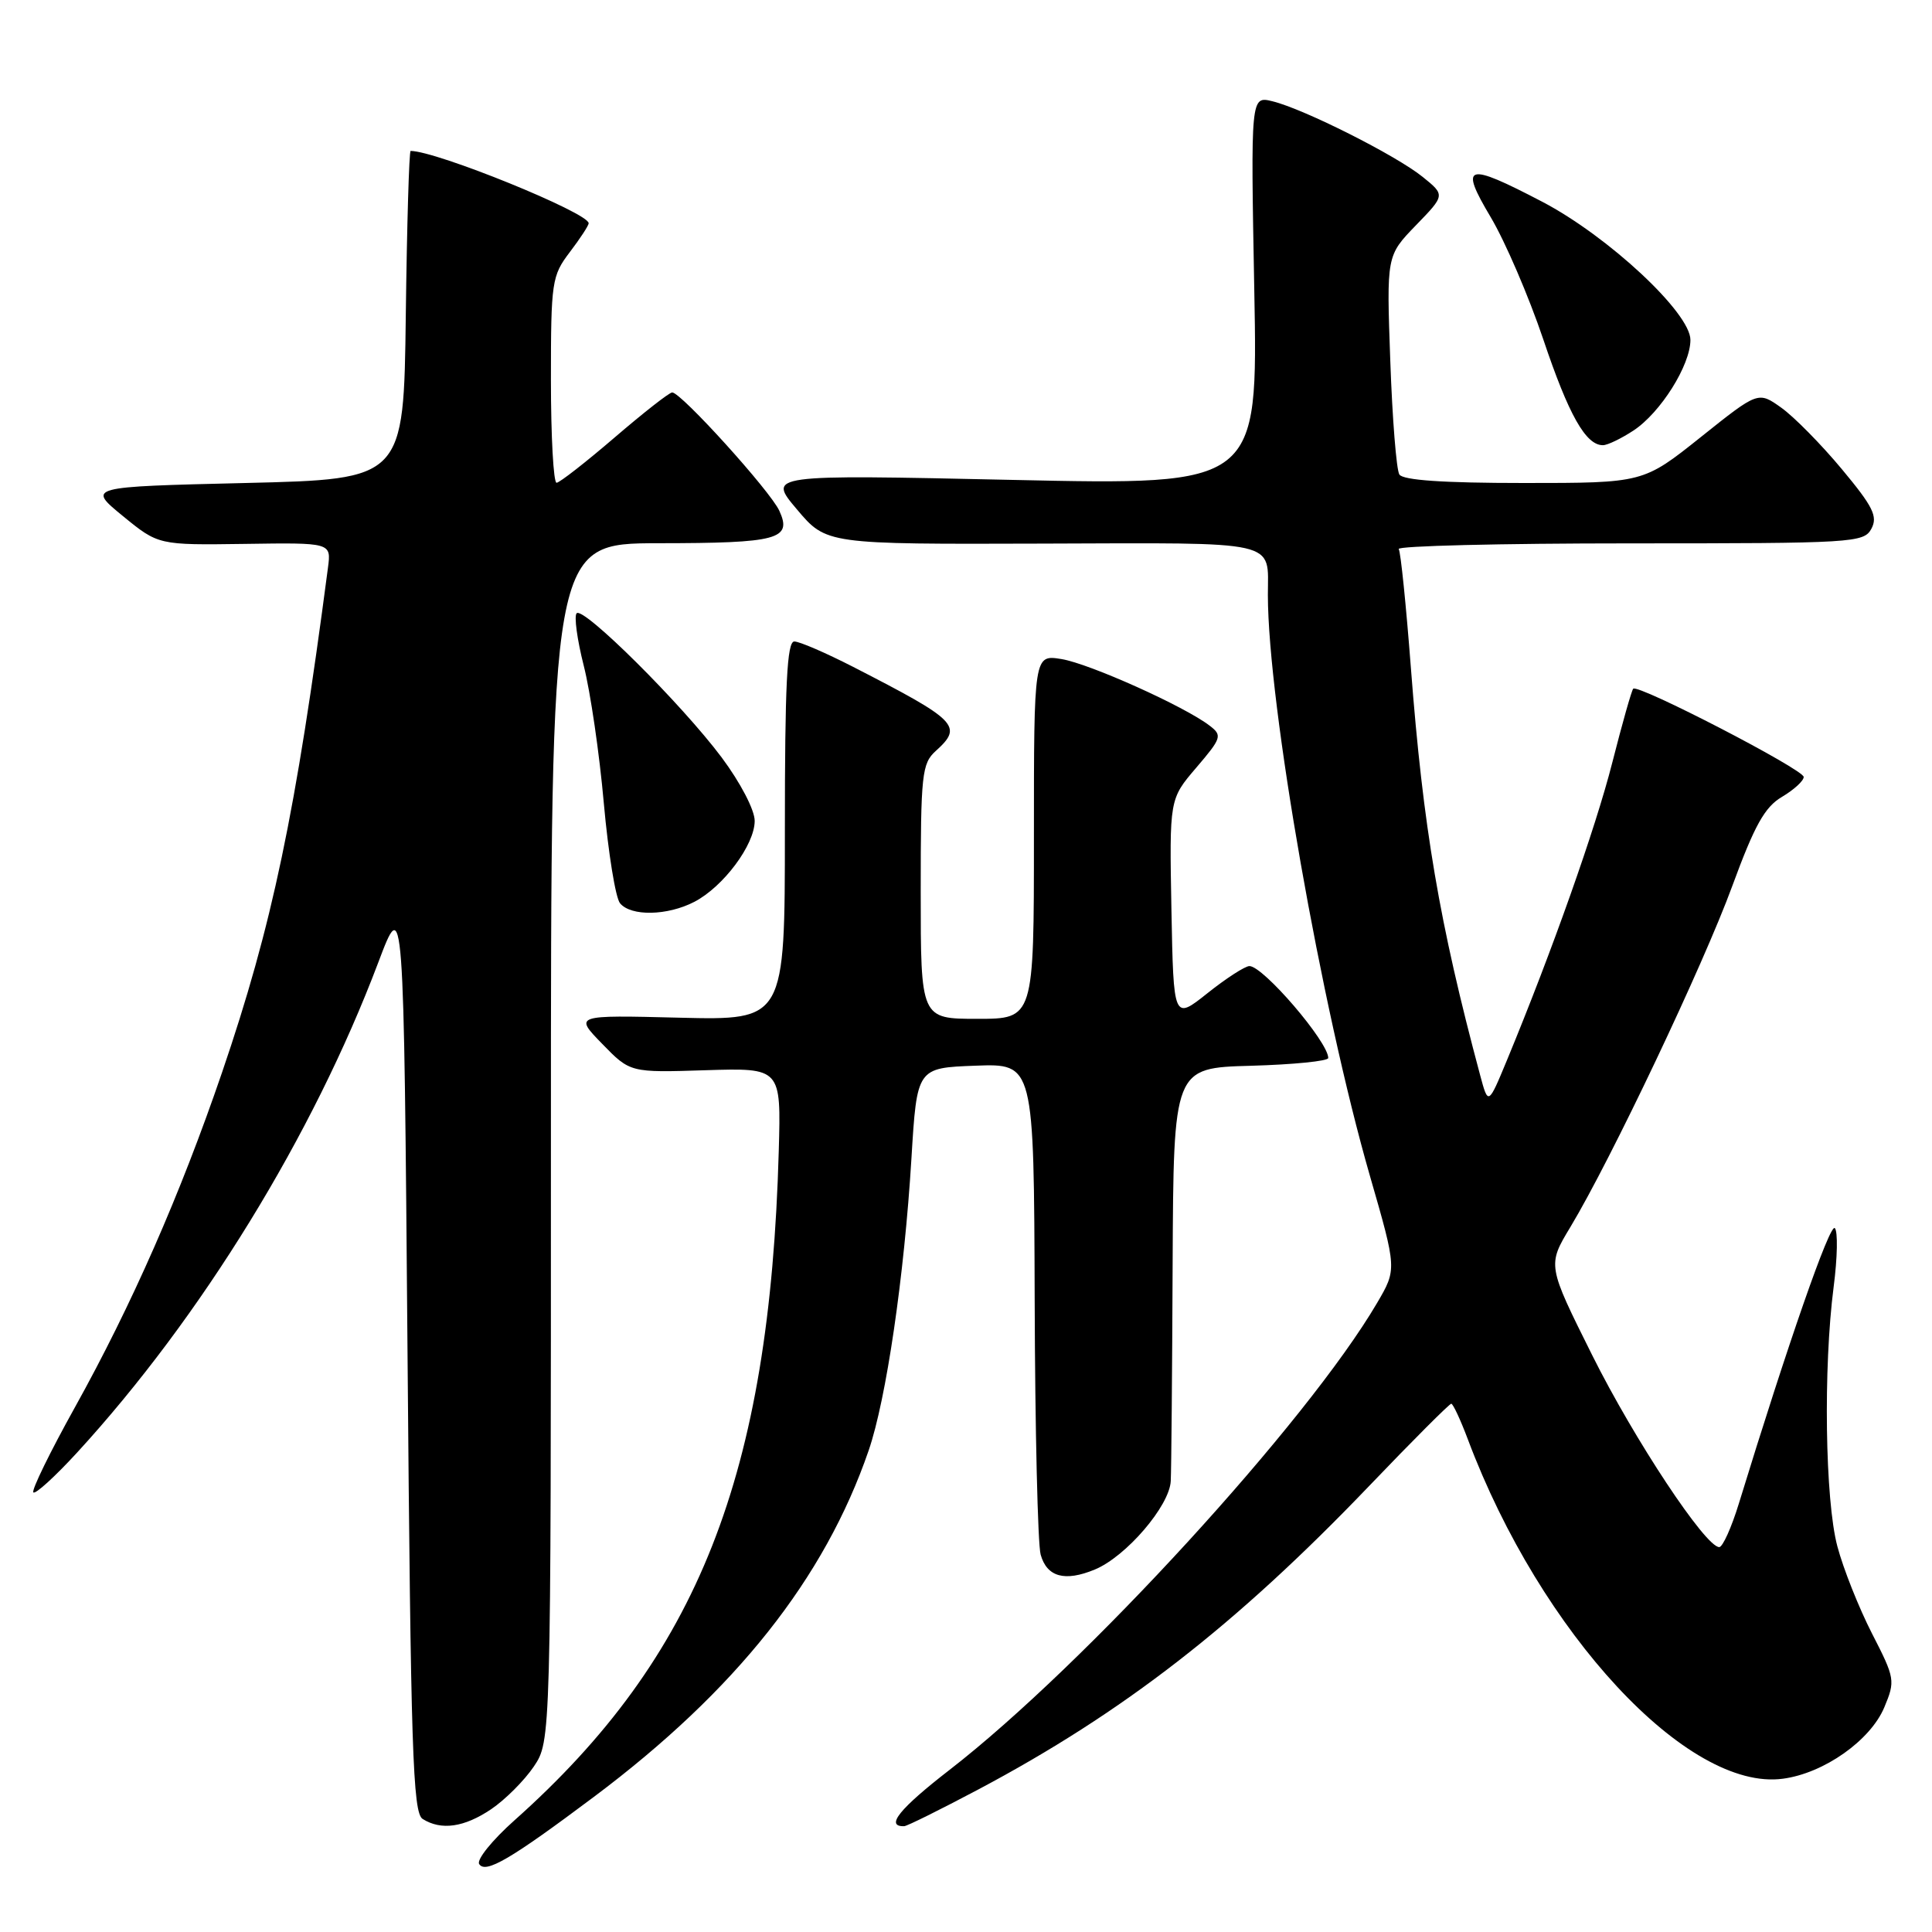 <?xml version="1.0" encoding="UTF-8" standalone="no"?>
<!DOCTYPE svg PUBLIC "-//W3C//DTD SVG 1.1//EN" "http://www.w3.org/Graphics/SVG/1.1/DTD/svg11.dtd" >
<svg xmlns="http://www.w3.org/2000/svg" xmlns:xlink="http://www.w3.org/1999/xlink" version="1.1" viewBox="0 0 256 256">
 <g >
 <path fill="currentColor"
d=" M 78.70 238.09 C 97.50 224.00 109.27 209.16 115.10 192.20 C 117.43 185.43 119.82 169.12 120.77 153.50 C 121.50 141.50 121.50 141.50 129.25 141.21 C 137.00 140.92 137.00 140.92 137.10 172.21 C 137.15 189.42 137.51 204.62 137.89 205.99 C 138.72 208.96 141.09 209.62 145.07 207.97 C 149.21 206.26 154.97 199.54 155.13 196.25 C 155.21 194.74 155.32 181.80 155.38 167.50 C 155.50 141.50 155.50 141.50 165.75 141.22 C 171.39 141.06 176.00 140.60 176.00 140.19 C 176.00 138.05 167.37 127.99 165.55 128.01 C 164.97 128.02 162.47 129.63 160.00 131.60 C 155.50 135.18 155.50 135.18 155.22 120.53 C 154.95 105.88 154.95 105.88 158.52 101.71 C 161.87 97.79 161.98 97.45 160.29 96.16 C 156.99 93.61 144.35 87.93 140.65 87.33 C 137.00 86.74 137.00 86.74 137.00 110.87 C 137.00 135.00 137.00 135.00 129.50 135.00 C 122.00 135.00 122.00 135.00 122.00 118.15 C 122.00 102.58 122.15 101.17 124.00 99.50 C 127.64 96.21 126.93 95.49 113.00 88.34 C 109.42 86.51 105.94 85.00 105.25 85.00 C 104.28 85.00 104.00 90.68 104.00 110.10 C 104.00 135.19 104.00 135.19 90.04 134.85 C 76.08 134.50 76.08 134.50 79.79 138.31 C 83.50 142.13 83.50 142.13 93.50 141.81 C 103.50 141.50 103.50 141.50 103.19 152.50 C 101.99 195.52 92.50 219.54 68.15 241.22 C 65.23 243.82 63.14 246.41 63.49 246.99 C 64.32 248.32 67.65 246.37 78.70 238.09 Z  M 65.08 239.73 C 66.93 238.48 69.48 235.93 70.73 234.08 C 73.00 230.70 73.00 230.70 73.00 151.35 C 73.00 72.00 73.00 72.00 87.25 71.98 C 103.10 71.97 104.99 71.46 103.27 67.69 C 102.08 65.07 90.25 52.00 89.07 52.00 C 88.69 52.00 85.26 54.69 81.44 57.97 C 77.62 61.25 74.16 63.95 73.75 63.97 C 73.34 63.99 73.00 57.85 73.00 50.34 C 73.00 37.32 73.12 36.54 75.50 33.41 C 76.87 31.61 78.00 29.89 78.00 29.58 C 78.00 28.20 57.83 20.00 54.41 20.00 C 54.21 20.00 53.92 29.79 53.77 41.75 C 53.50 63.50 53.50 63.50 32.52 64.00 C 11.55 64.50 11.55 64.50 16.27 68.37 C 20.99 72.23 20.99 72.23 32.44 72.07 C 43.89 71.90 43.89 71.90 43.46 75.20 C 39.18 107.84 36.08 122.60 29.42 142.11 C 23.88 158.31 17.46 172.92 9.93 186.47 C 6.63 192.40 4.15 197.48 4.42 197.75 C 4.69 198.03 7.30 195.65 10.21 192.48 C 26.66 174.54 41.46 150.46 50.12 127.54 C 53.50 118.58 53.50 118.58 54.00 179.33 C 54.43 231.87 54.70 240.20 56.00 241.02 C 58.46 242.57 61.50 242.14 65.08 239.73 Z  M 129.62 237.12 C 148.84 226.92 163.74 215.35 181.40 196.92 C 187.15 190.91 192.06 186.00 192.30 186.00 C 192.53 186.00 193.53 188.14 194.51 190.75 C 204.13 216.38 223.63 237.39 236.24 235.69 C 241.68 234.97 247.84 230.62 249.68 226.23 C 251.15 222.71 251.10 222.39 248.05 216.45 C 246.32 213.07 244.25 207.88 243.46 204.90 C 241.83 198.78 241.58 181.24 242.97 170.50 C 243.47 166.65 243.54 163.15 243.12 162.73 C 242.47 162.07 236.89 178.10 230.40 199.25 C 229.43 202.41 228.26 205.00 227.81 205.00 C 225.98 205.00 216.56 190.77 210.98 179.58 C 205.03 167.65 205.03 167.65 208.09 162.58 C 213.45 153.67 225.71 127.85 229.54 117.39 C 232.49 109.36 233.83 106.94 236.12 105.59 C 237.70 104.65 239.00 103.47 239.00 102.95 C 239.00 101.96 217.06 90.61 216.41 91.26 C 216.20 91.47 214.95 95.88 213.63 101.07 C 211.41 109.79 205.66 126.03 199.68 140.48 C 197.20 146.46 197.20 146.46 196.13 142.48 C 190.71 122.25 188.57 109.66 186.95 88.50 C 186.32 80.25 185.60 73.16 185.34 72.75 C 185.09 72.34 198.84 72.00 215.91 72.00 C 245.60 72.00 246.97 71.92 247.97 70.06 C 248.84 68.43 248.19 67.13 244.05 62.16 C 241.33 58.89 237.72 55.23 236.04 54.03 C 232.97 51.84 232.97 51.84 225.36 57.92 C 217.74 64.00 217.74 64.00 201.93 64.00 C 191.23 64.00 185.89 63.63 185.42 62.87 C 185.03 62.24 184.49 55.47 184.22 47.80 C 183.72 33.88 183.72 33.88 187.61 29.86 C 191.50 25.85 191.50 25.85 188.50 23.43 C 184.97 20.58 172.75 14.43 168.61 13.42 C 165.72 12.71 165.72 12.71 166.20 38.51 C 166.68 64.30 166.68 64.30 134.19 63.59 C 101.69 62.88 101.69 62.88 105.60 67.50 C 109.50 72.12 109.50 72.12 138.13 72.03 C 169.94 71.93 168.00 71.49 168.00 78.83 C 168.01 93.27 175.06 133.41 181.53 155.84 C 185.09 168.18 185.09 168.18 182.47 172.65 C 173.20 188.45 143.73 220.64 125.83 234.51 C 119.18 239.66 117.25 242.05 119.81 241.98 C 120.19 241.97 124.60 239.78 129.62 237.12 Z  M 92.00 119.50 C 95.84 117.51 100.00 111.94 100.00 108.77 C 100.00 107.32 98.11 103.70 95.62 100.36 C 90.33 93.29 77.31 80.35 76.41 81.26 C 76.05 81.62 76.47 84.74 77.35 88.21 C 78.23 91.67 79.43 99.87 80.01 106.44 C 80.60 113.01 81.56 118.97 82.16 119.69 C 83.61 121.44 88.43 121.35 92.00 119.50 Z  M 216.44 57.05 C 220.03 54.69 223.99 48.39 223.99 45.04 C 224.00 41.46 213.09 31.30 204.35 26.73 C 194.24 21.45 193.33 21.73 197.54 28.80 C 199.44 32.00 202.57 39.27 204.49 44.96 C 207.86 54.99 210.13 59.01 212.40 58.99 C 213.01 58.99 214.82 58.11 216.44 57.05 Z "/>
</g>
</svg>